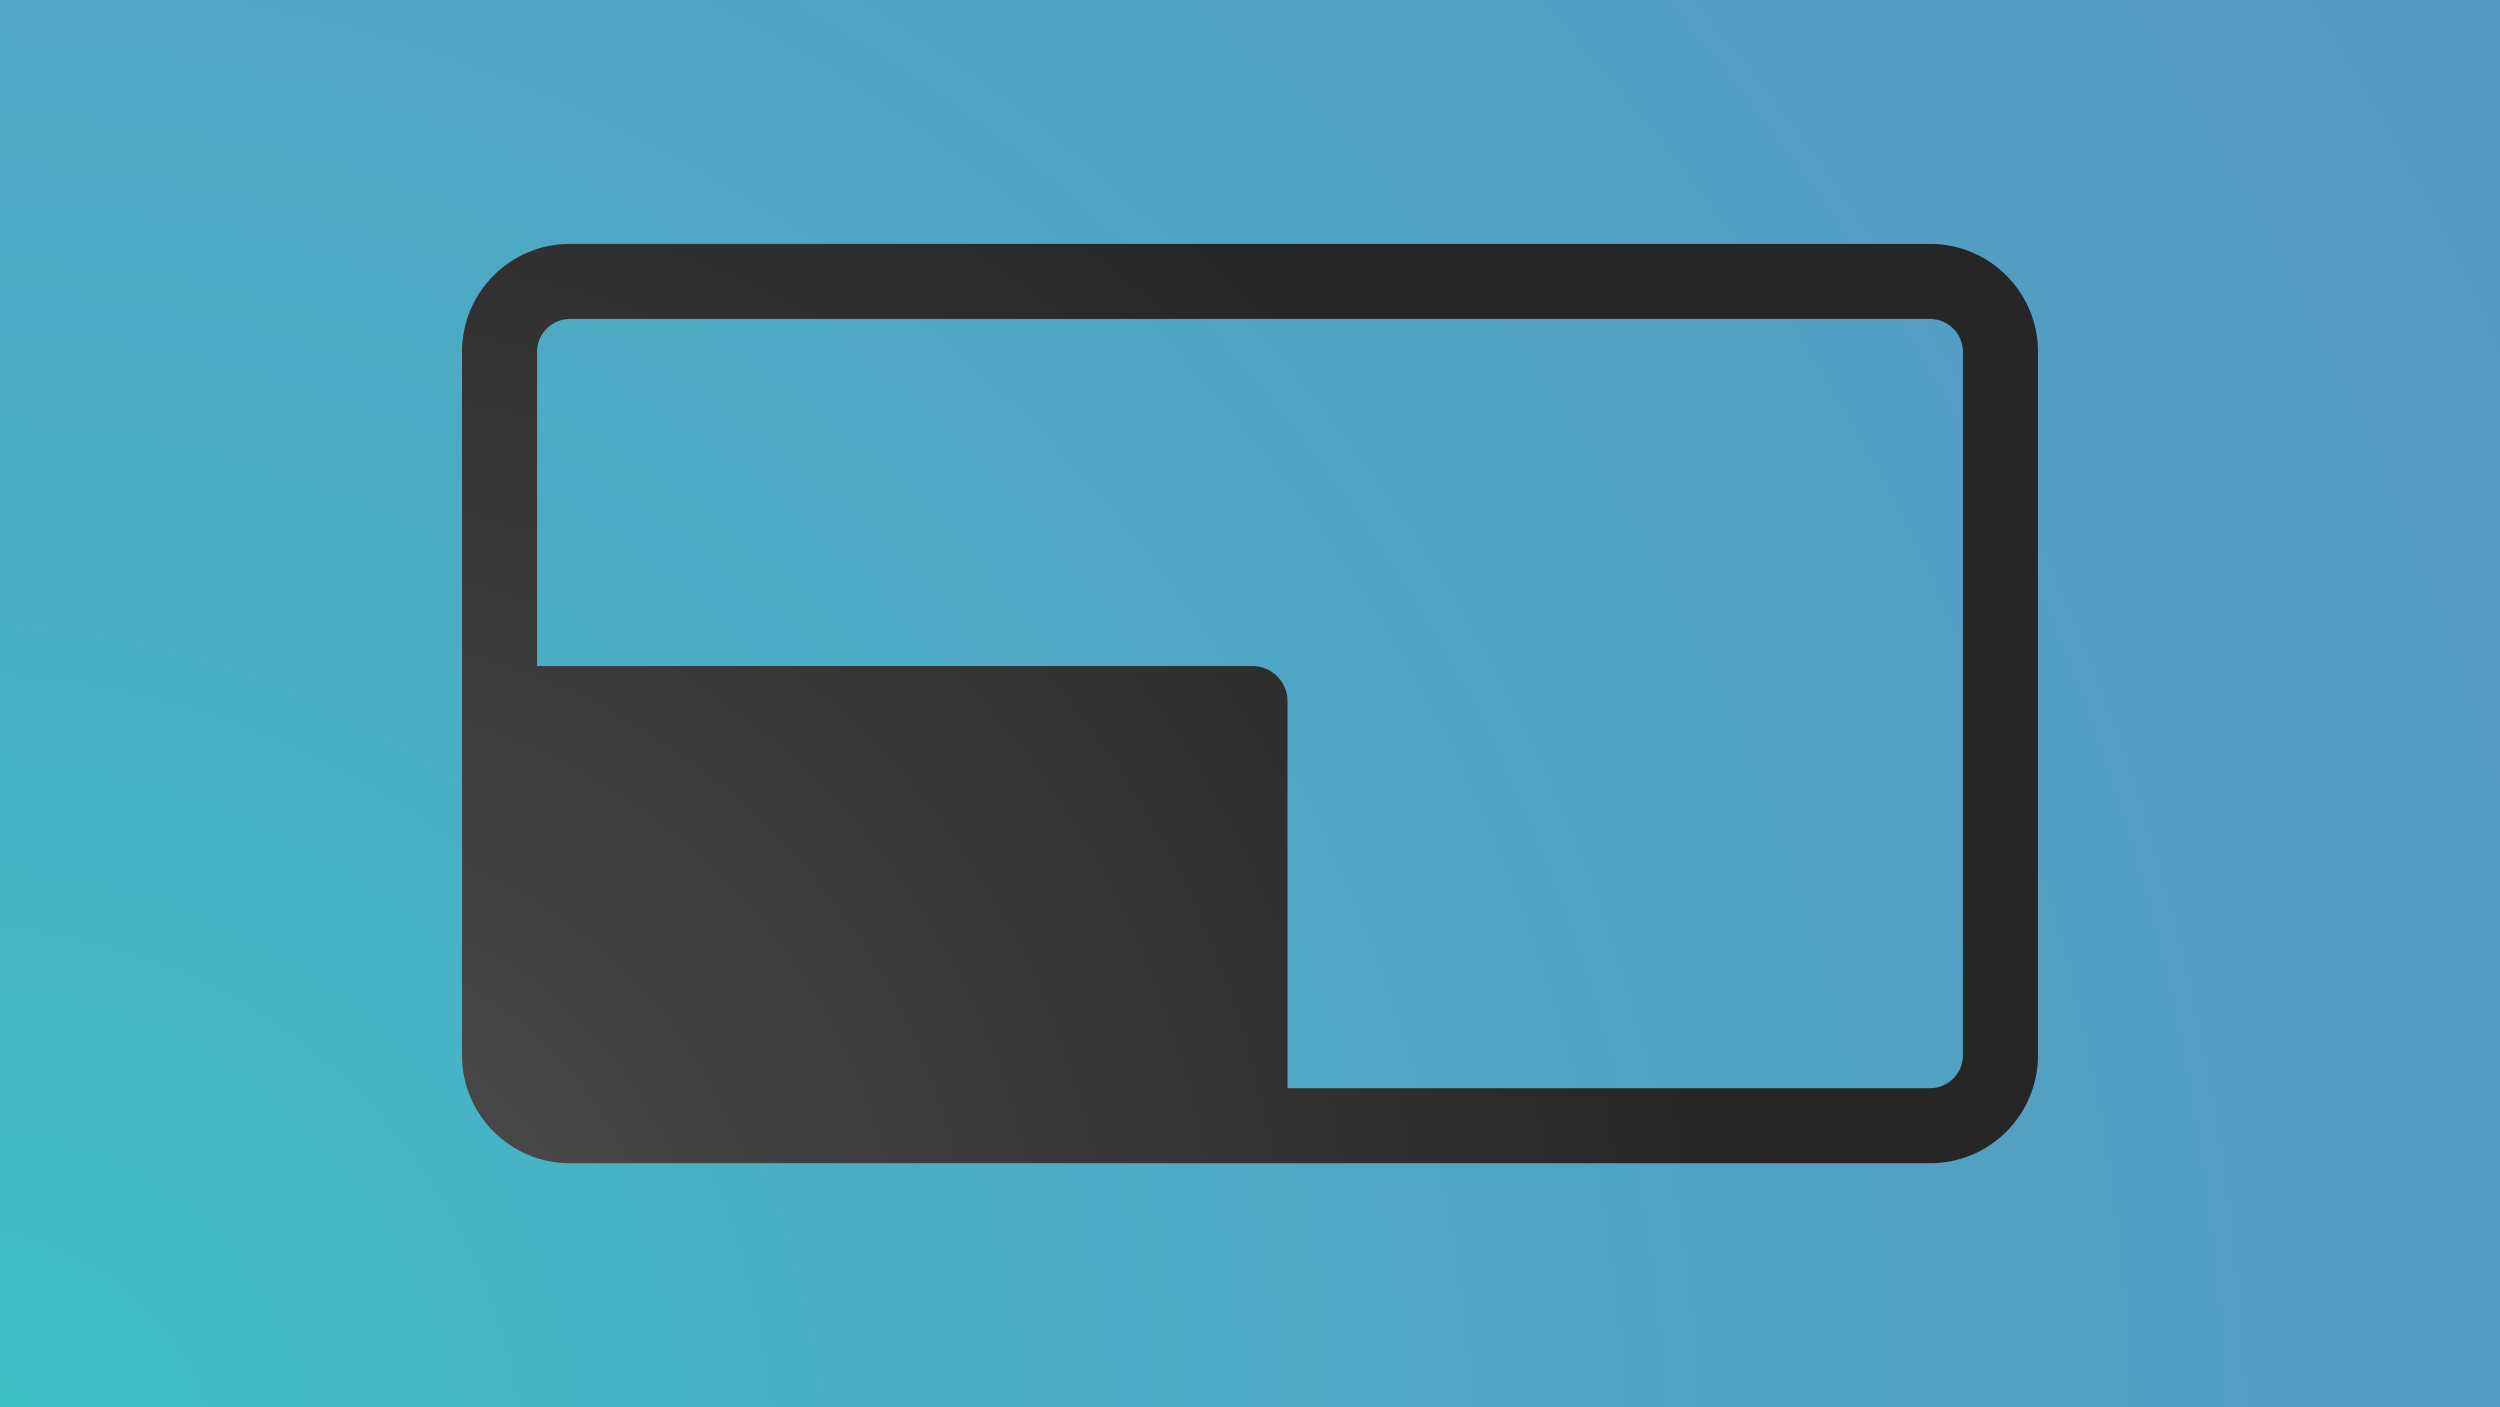 <?xml version="1.0" encoding="utf-8"?>
<!-- Generator: Adobe Illustrator 26.5.0, SVG Export Plug-In . SVG Version: 6.00 Build 0)  -->
<svg version="1.1" xmlns="http://www.w3.org/2000/svg" xmlns:xlink="http://www.w3.org/1999/xlink" x="0px" y="0px"
	 viewBox="0 0 1066 600" style="enable-background:new 0 0 1066 600;" xml:space="preserve">
<style type="text/css">
	.st0{fill:url(#SVGID_1_);}
	.st1{fill:url(#SVGID_00000116207233276472326890000013965947588012923810_);}
</style>
<g id="Layer_2">
	<radialGradient id="SVGID_1_" cx="-18.667" cy="637.333" r="1280.892" gradientUnits="userSpaceOnUse">
		<stop  offset="1.275023e-02" style="stop-color:#3CC0C4"/>
		<stop  offset="0.299" style="stop-color:#4AAFC4"/>
		<stop  offset="0.592" style="stop-color:#51A3C3"/>
		<stop  offset="0.856" style="stop-color:#559CC3"/>
		<stop  offset="1" style="stop-color:#5699C2"/>
	</radialGradient>
	<rect class="st0" width="1066" height="600"/>
</g>
<g id="Layer_1">
	<g>
		
			<radialGradient id="SVGID_00000178894995562555911430000009993045644798119306_" cx="117.667" cy="565.667" r="930.722" gradientUnits="userSpaceOnUse">
			<stop  offset="0" style="stop-color:#505050"/>
			<stop  offset="0.658" style="stop-color:#262626"/>
		</radialGradient>
		<path style="fill:url(#SVGID_00000178894995562555911430000009993045644798119306_);" d="M823,104H243c-25.4,0-46,20.6-46,46v300
			c0,25.4,20.6,46,46,46h580c25.4,0,46-20.6,46-46V150C869,124.6,848.4,104,823,104z M837,450c0,7.7-6.3,14-14,14H549V299
			c0-8.3-6.7-15-15-15H229V150c0-7.7,6.3-14,14-14h580c7.7,0,14,6.3,14,14V450z"/>
	</g>
</g>
</svg>
